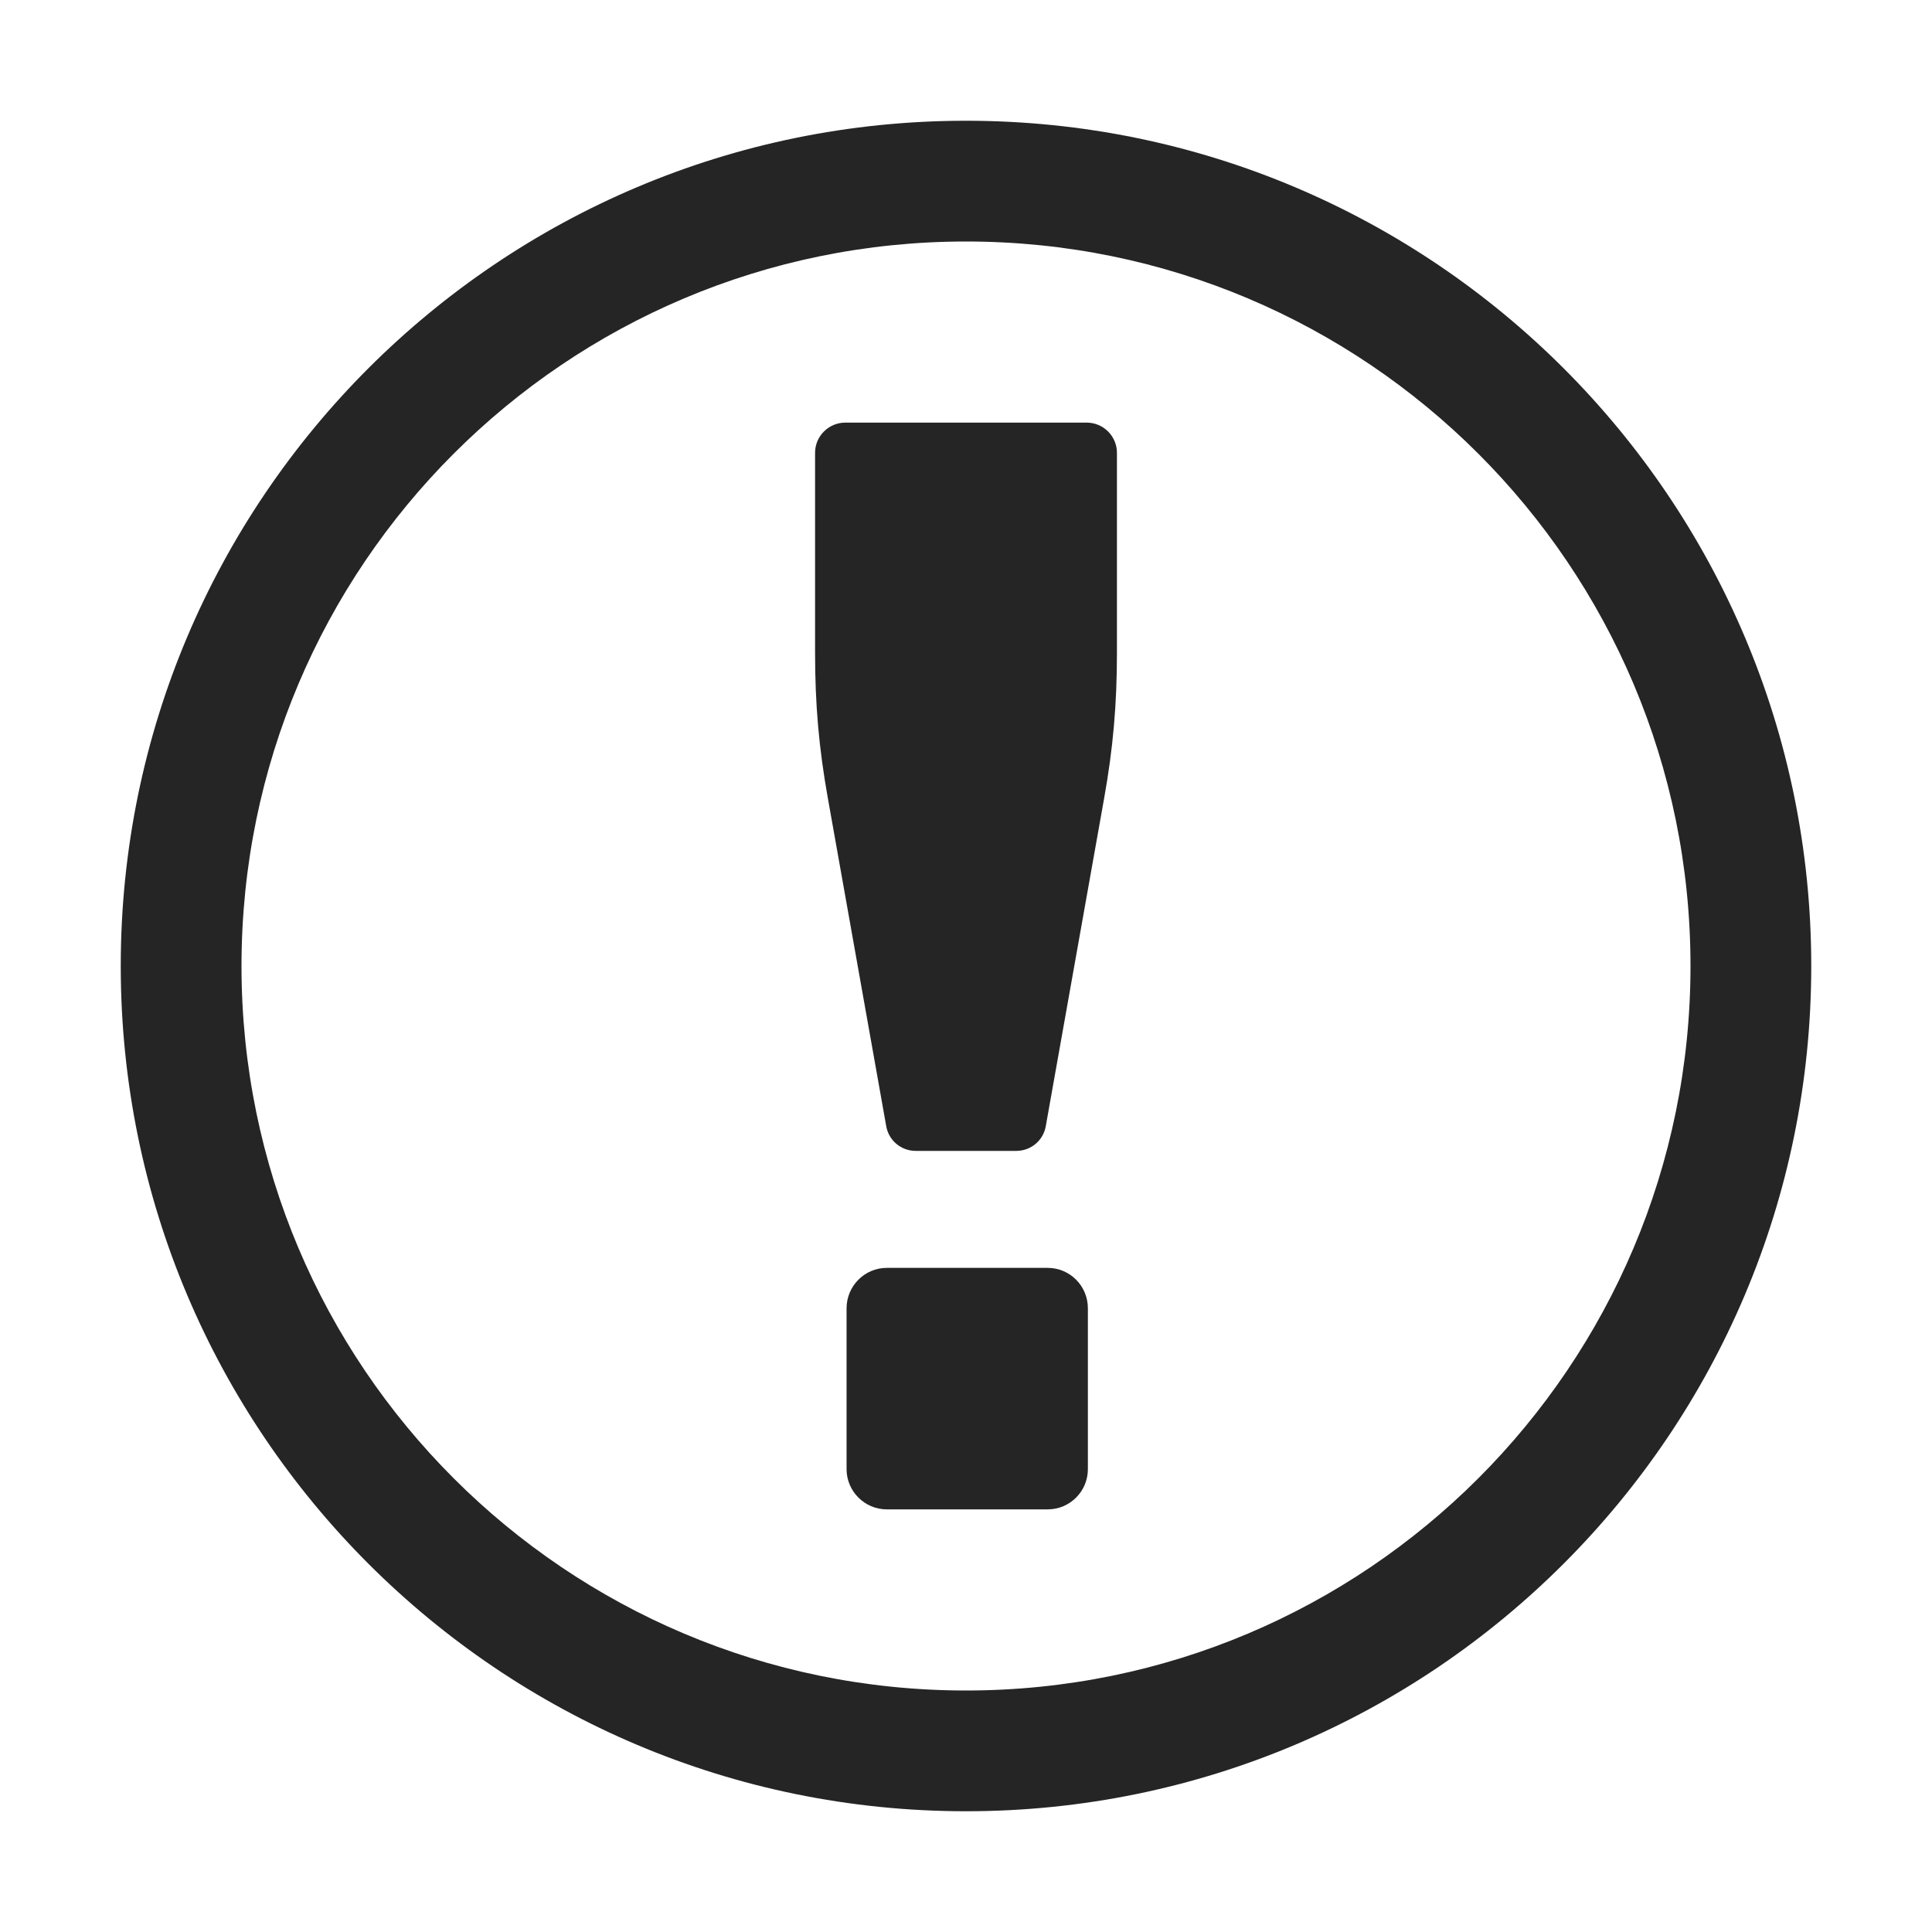 <?xml version="1.0" encoding="UTF-8"?>
<!DOCTYPE svg PUBLIC "-//W3C//DTD SVG 1.1//EN" "http://www.w3.org/Graphics/SVG/1.1/DTD/svg11.dtd">
<svg xmlns="http://www.w3.org/2000/svg" xml:space="preserve" width="1024px" height="1024px" shape-rendering="geometricPrecision" text-rendering="geometricPrecision" image-rendering="optimizeQuality" fill-rule="nonzero" clip-rule="evenodd" viewBox="0 0 10240 10240" xmlns:xlink="http://www.w3.org/1999/xlink">
	<title>critical change icon</title>
	<desc>about icon from the IconExperience.com O-Collection. Copyright by INCORS GmbH (www.incors.com).</desc>
	<path id="curve1" fill="#252525" d="M4700 6720l853 0c118,0 213,96 213,214l0 853c0,117 -95,213 -213,213l-853 0c-117,0 -213,-96 -213,-213l0 -853c0,-118 96,-214 213,-214zm-220 -4480l1280 0c88,0 160,72 160,160l0 1059c0,273 -20,505 -68,773l-309 1736c-13,77 -79,132 -157,132l-532 0c-78,0 -144,-55 -157,-132l-309 -1736c-48,-268 -68,-500 -68,-773l0 -1059c0,-88 72,-160 160,-160z"/>
	<path id="curve0" fill="#252525" d="M5120 640c2474,0 4480,2006 4480,4480 0,2474 -2006,4480 -4480,4480 -2474,0 -4480,-2006 -4480,-4480 0,-2474 2006,-4480 4480,-4480zm0 640c-2121,0 -3840,1719 -3840,3840 0,2121 1719,3840 3840,3840 2121,0 3840,-1719 3840,-3840 0,-2121 -1719,-3840 -3840,-3840z"/>
</svg>
